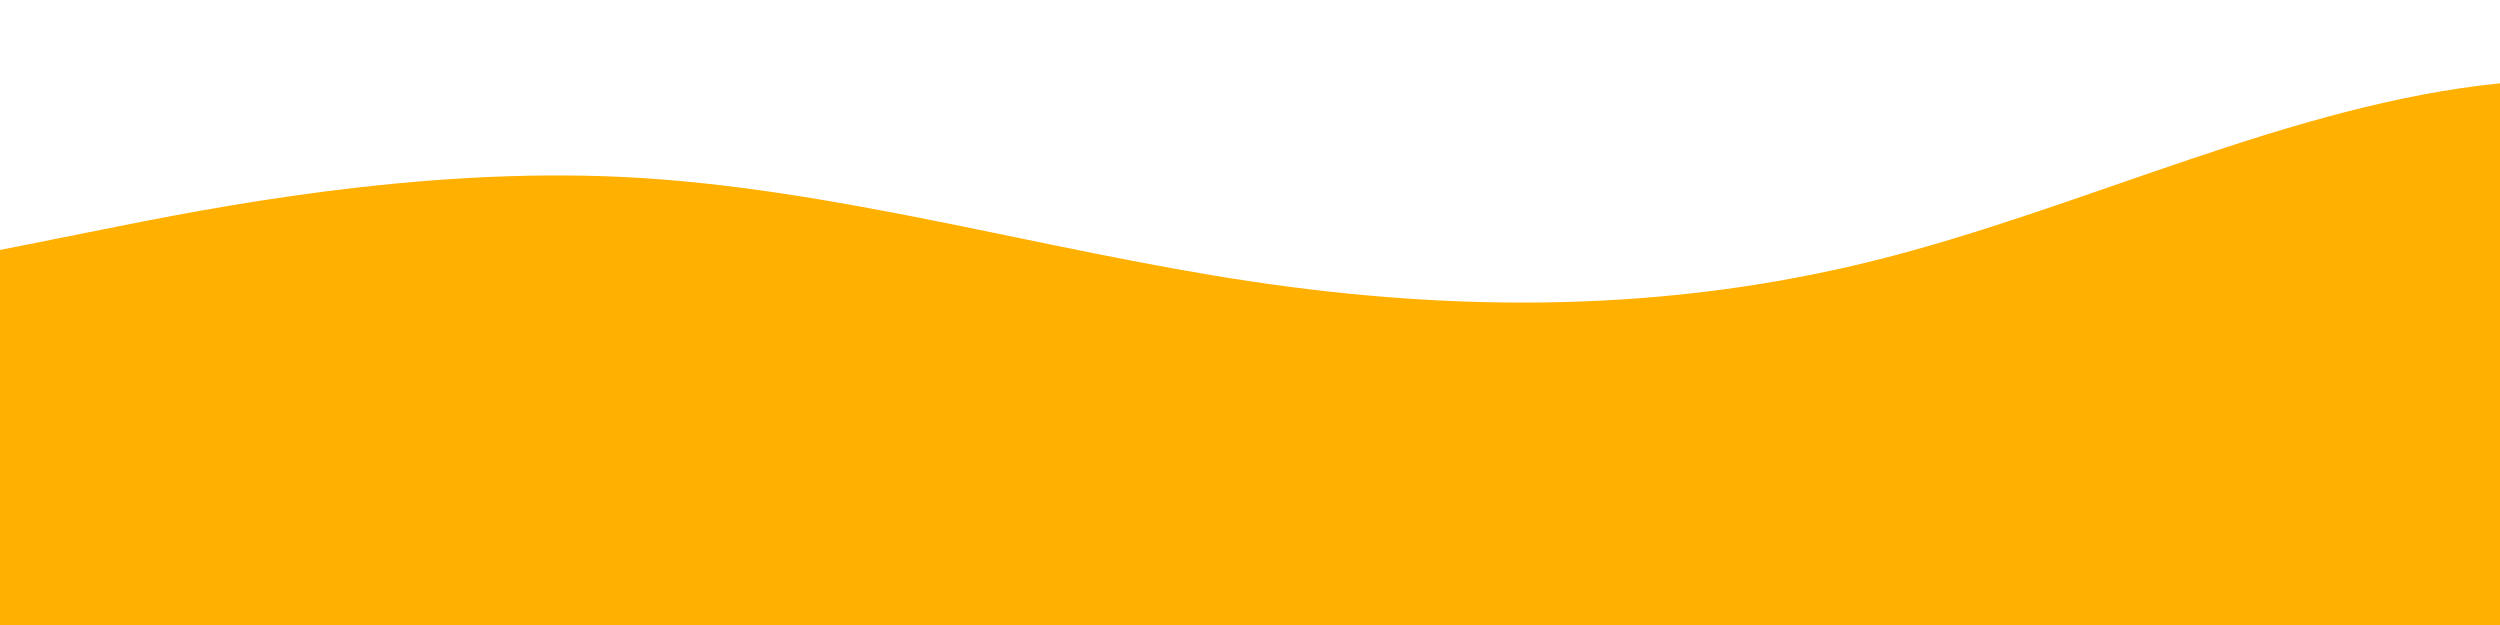 <?xml version="1.0" standalone="no"?>
<svg xmlns:xlink="http://www.w3.org/1999/xlink" id="wave" style="transform:rotate(0deg); transition: 0.3s" viewBox="0 0 1440 360" version="1.1" xmlns="http://www.w3.org/2000/svg"><defs><linearGradient id="sw-gradient-0" x1="0" x2="0" y1="1" y2="0"><stop stop-color="rgba(255, 176, 0, 1)" offset="0%"/><stop stop-color="rgba(255, 176, 0, 1)" offset="100%"/></linearGradient></defs><path style="transform:translate(0, 0px); opacity:1" fill="url(#sw-gradient-0)" d="M0,144L60,132C120,120,240,96,360,102C480,108,600,144,720,162C840,180,960,180,1080,150C1200,120,1320,60,1440,48C1560,36,1680,72,1800,120C1920,168,2040,228,2160,216C2280,204,2400,120,2520,120C2640,120,2760,204,2880,252C3000,300,3120,312,3240,276C3360,240,3480,156,3600,132C3720,108,3840,144,3960,156C4080,168,4200,156,4320,180C4440,204,4560,264,4680,246C4800,228,4920,132,5040,78C5160,24,5280,12,5400,12C5520,12,5640,24,5760,30C5880,36,6000,36,6120,48C6240,60,6360,84,6480,132C6600,180,6720,252,6840,258C6960,264,7080,204,7200,150C7320,96,7440,48,7560,42C7680,36,7800,72,7920,90C8040,108,8160,108,8280,138C8400,168,8520,228,8580,258L8640,288L8640,360L8580,360C8520,360,8400,360,8280,360C8160,360,8040,360,7920,360C7800,360,7680,360,7560,360C7440,360,7320,360,7200,360C7080,360,6960,360,6840,360C6720,360,6600,360,6480,360C6360,360,6240,360,6120,360C6000,360,5880,360,5760,360C5640,360,5520,360,5400,360C5280,360,5160,360,5040,360C4920,360,4800,360,4680,360C4560,360,4440,360,4320,360C4200,360,4080,360,3960,360C3840,360,3720,360,3600,360C3480,360,3360,360,3240,360C3120,360,3000,360,2880,360C2760,360,2640,360,2520,360C2400,360,2280,360,2160,360C2040,360,1920,360,1800,360C1680,360,1560,360,1440,360C1320,360,1200,360,1080,360C960,360,840,360,720,360C600,360,480,360,360,360C240,360,120,360,60,360L0,360Z"/></svg>